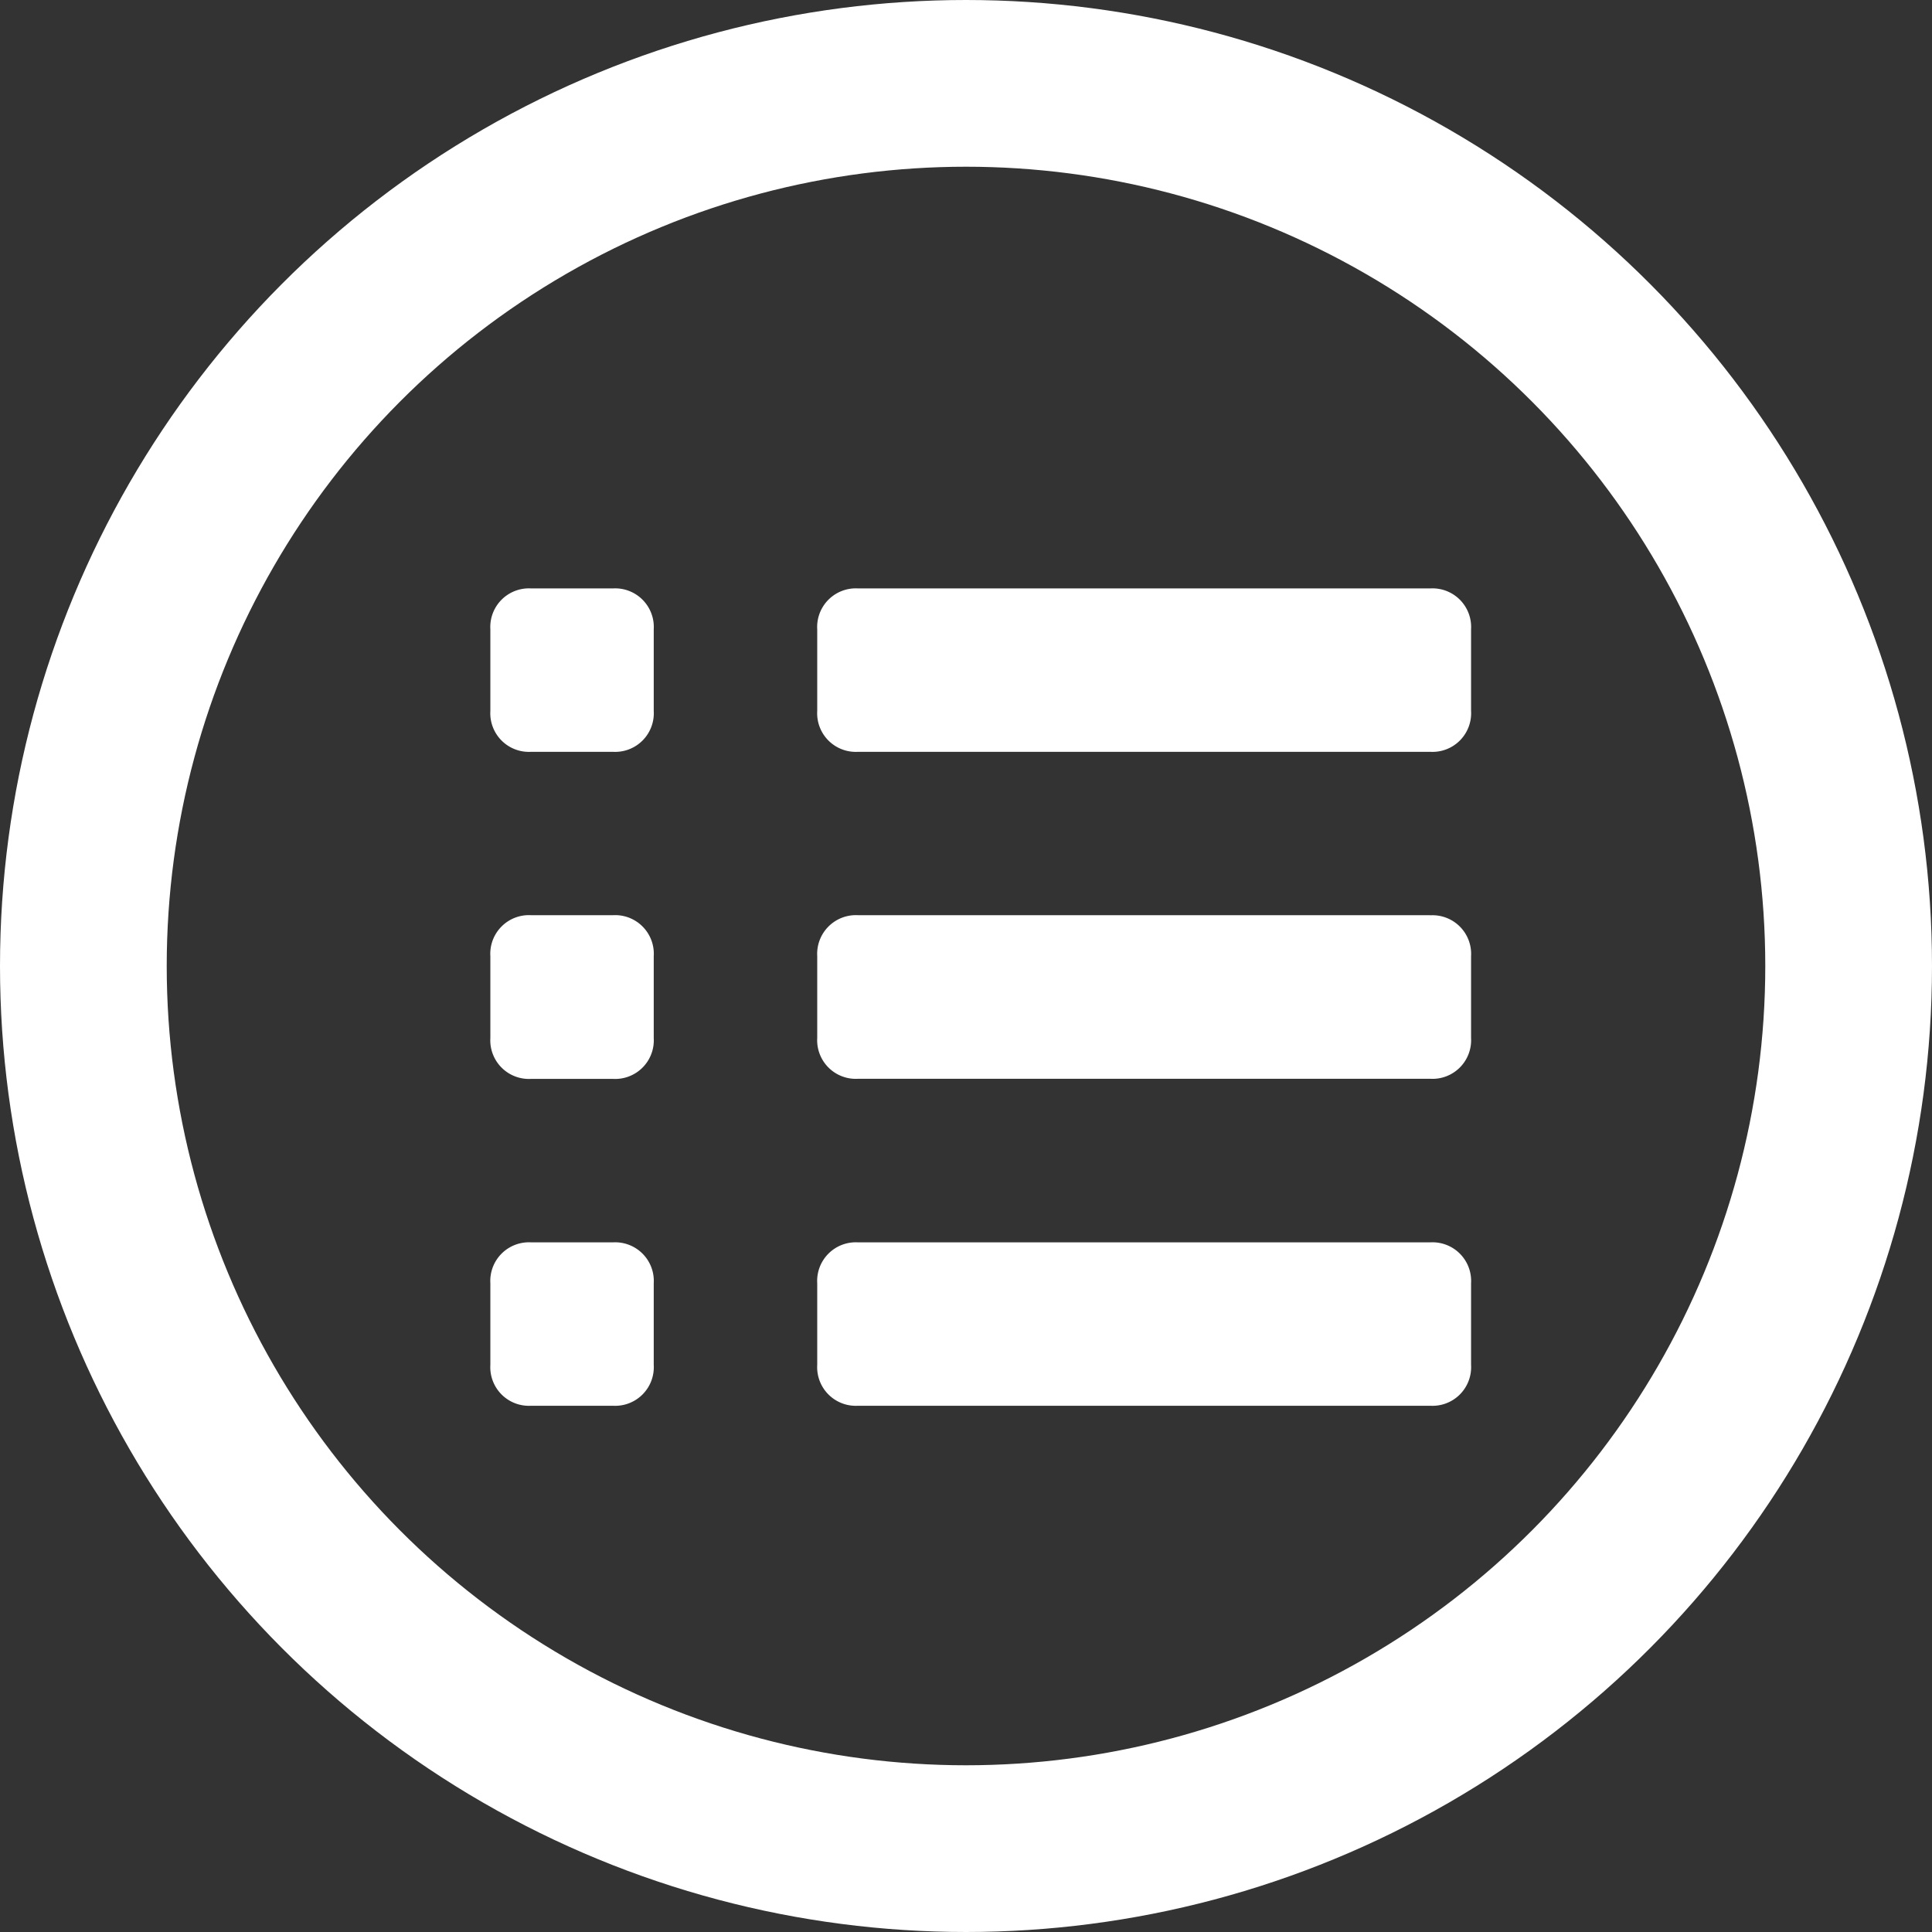 <svg xmlns="http://www.w3.org/2000/svg" width="19.7" height="19.7" viewBox="0 0 19.7 19.7"><rect x="0" y="0" width="19.7" height="19.7" fill="#333333" stroke="none"/><title>correction_white</title><circle cx="9.85" cy="9.85" r="9" fill="none" stroke="#fff" stroke-width="1.7"/><path d="M6.249,6H5.417A0.394,0.394,0,0,0,5,6.417V7.249a0.394,0.394,0,0,0,.417.417H6.249A0.394,0.394,0,0,0,6.666,7.249V6.417A0.394,0.394,0,0,0,6.249,6" fill="#fff"/><path d="M6.249,9.332H5.417A0.394,0.394,0,0,0,5,9.75v0.834a0.394,0.394,0,0,0,.417.417H6.249a0.394,0.394,0,0,0,.417-0.417V9.75A0.394,0.394,0,0,0,6.249,9.332" fill="#fff"/><path d="M6.249,12.668H5.417A0.394,0.394,0,0,0,5,13.085v0.832a0.394,0.394,0,0,0,.417.417H6.249a0.394,0.394,0,0,0,.417-0.417V13.085A0.394,0.394,0,0,0,6.249,12.668" fill="#fff"/><path d="M14.583,6H8.75a0.394,0.394,0,0,0-.417.417V7.249a0.394,0.394,0,0,0,.417.417h5.833A0.394,0.394,0,0,0,15,7.249V6.417A0.394,0.394,0,0,0,14.583,6" fill="#fff"/><path d="M14.583,9.332H8.75a0.395,0.395,0,0,0-.417.417v0.834a0.394,0.394,0,0,0,.417.417h5.833A0.394,0.394,0,0,0,15,10.584V9.75a0.394,0.394,0,0,0-.417-0.417" fill="#fff"/><path d="M14.583,12.668H8.75a0.394,0.394,0,0,0-.417.417v0.832a0.394,0.394,0,0,0,.417.417h5.833A0.394,0.394,0,0,0,15,13.917V13.085a0.394,0.394,0,0,0-.417-0.417" fill="#fff"/><rect x="5" y="6" width="10" height="8.334" fill="none"/></svg>
